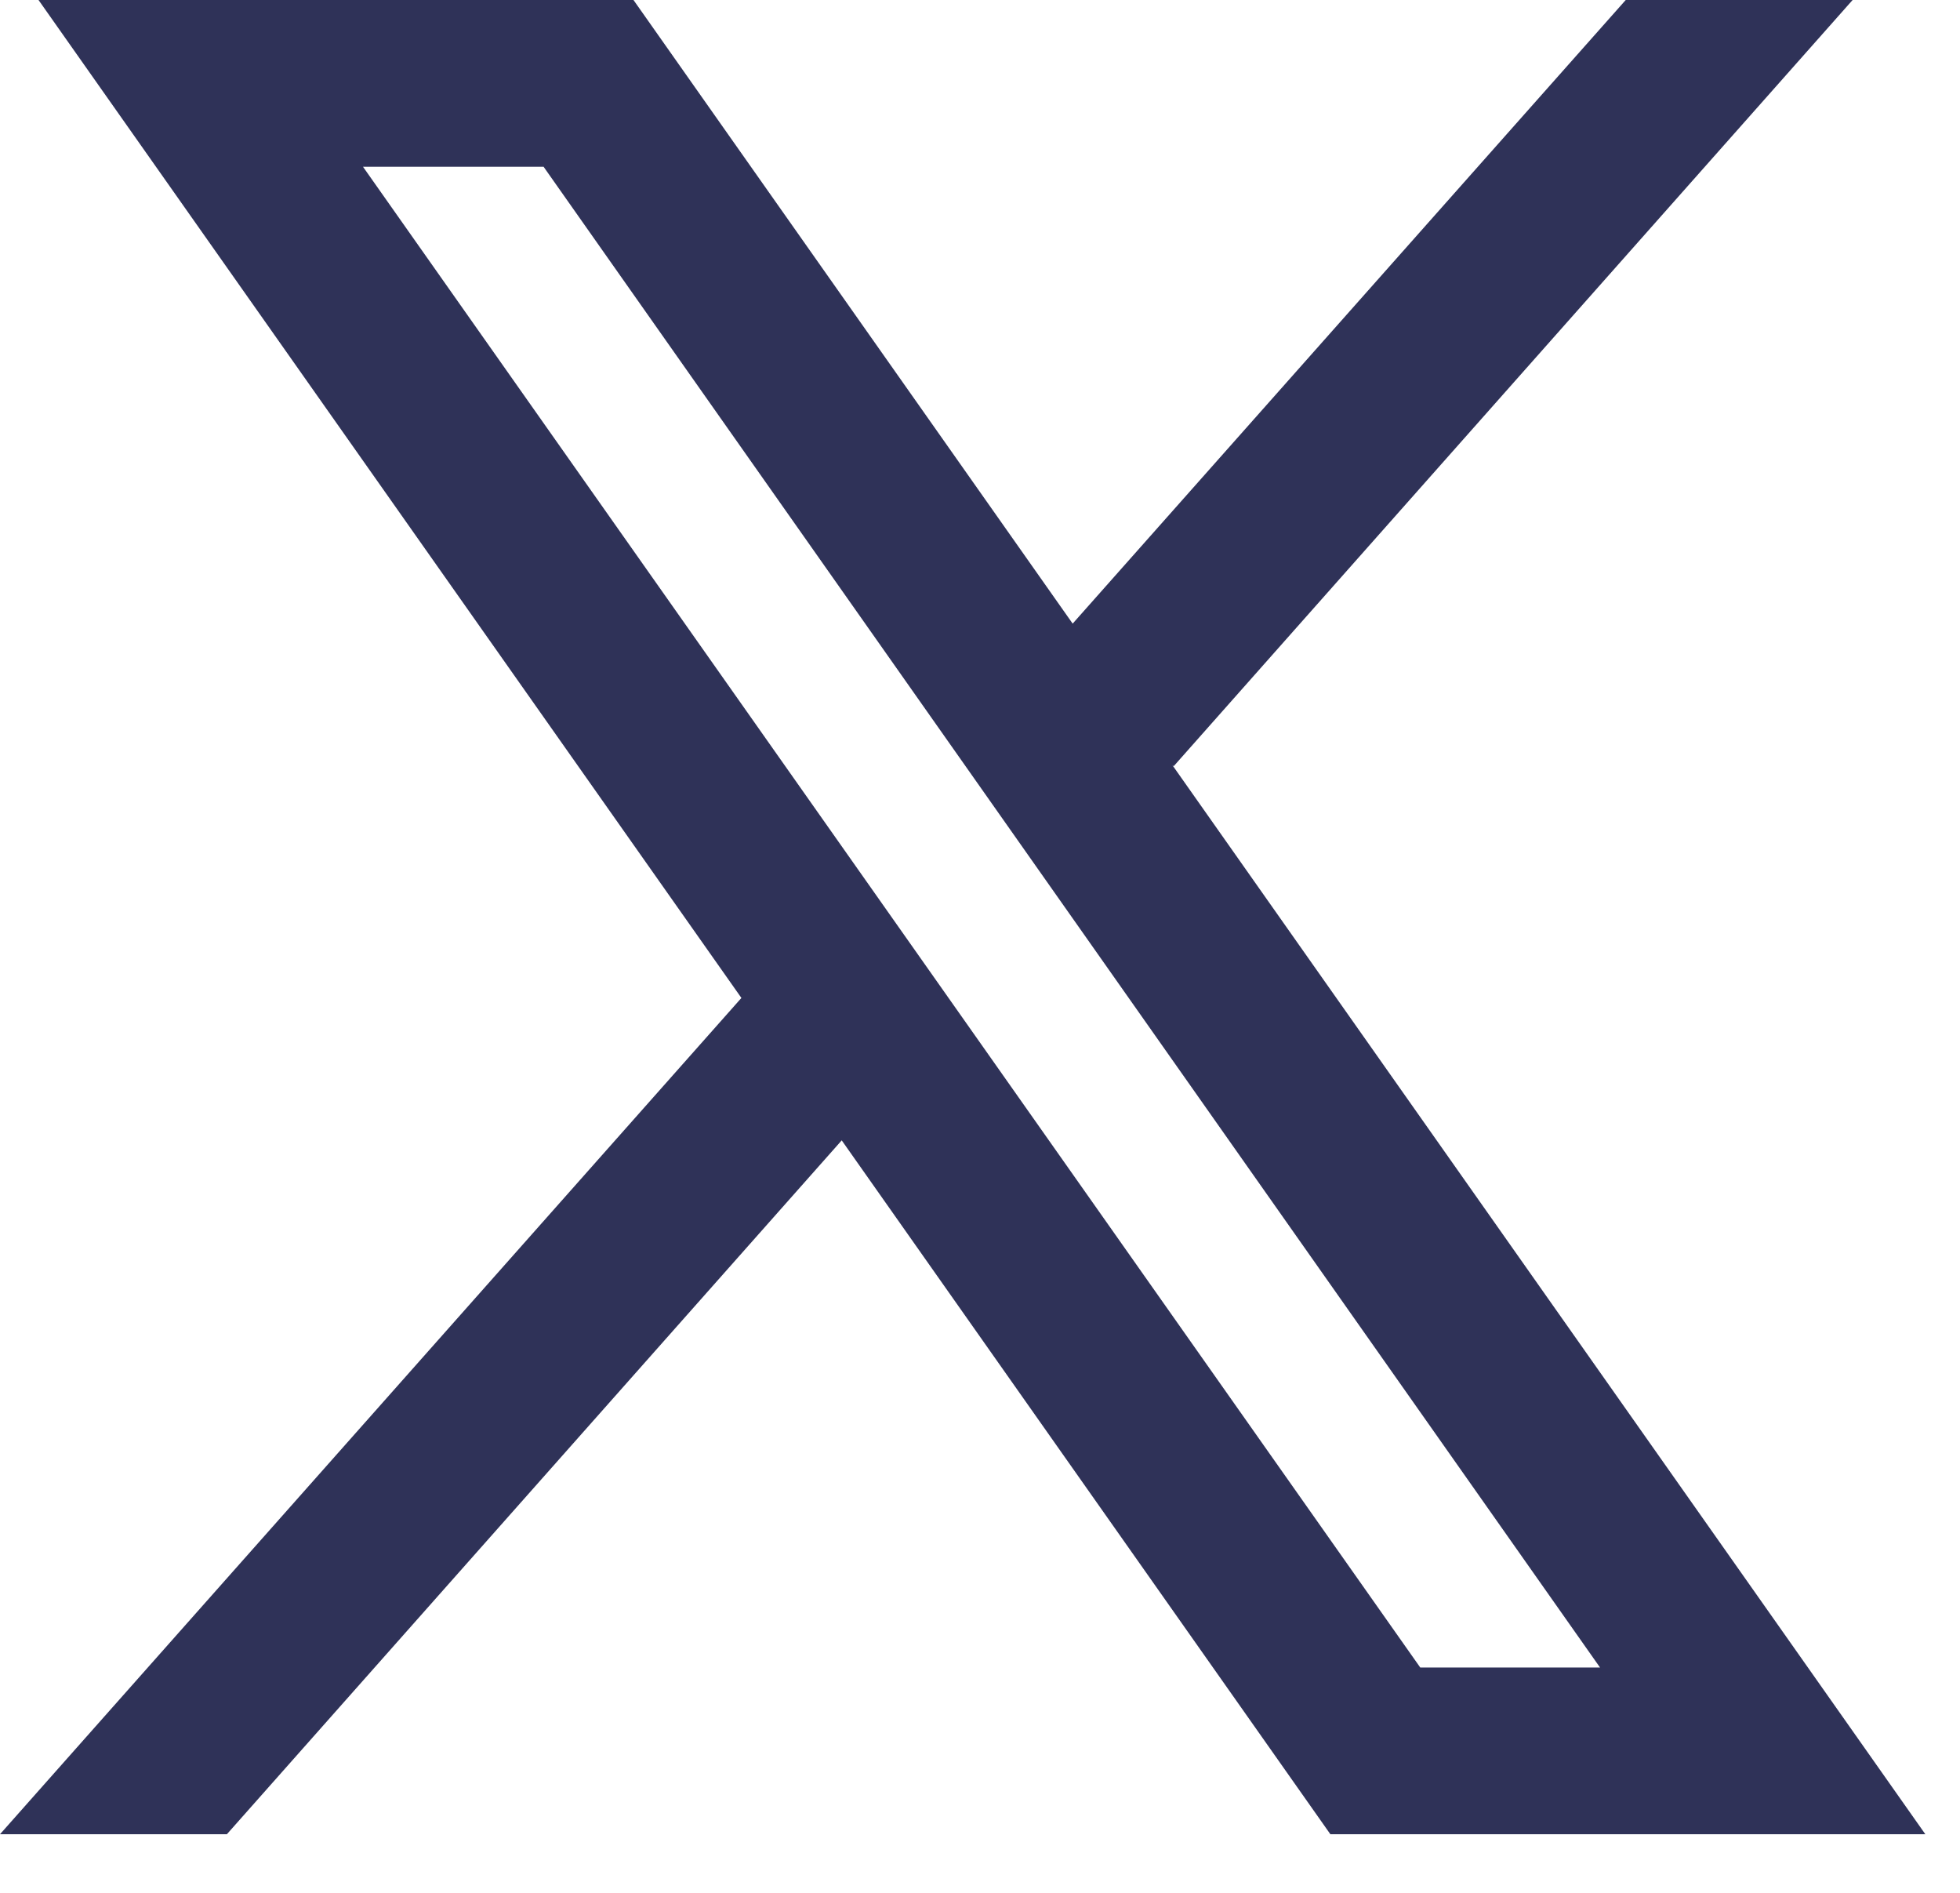 <svg width="29" height="28" viewBox="0 0 29 28" fill="none" xmlns="http://www.w3.org/2000/svg">
<path d="M28.487 27.133L17.347 11.319L17.366 11.334L27.411 0H24.054L15.871 9.225L9.373 0H0.57L10.971 14.764L10.969 14.763L0 27.133H3.357L12.454 16.869L19.684 27.133H28.487ZM8.043 2.467L23.674 24.667H21.014L5.371 2.467H8.043Z" fill="#0B0F3B" fill-opacity="0.85"/>
</svg>
